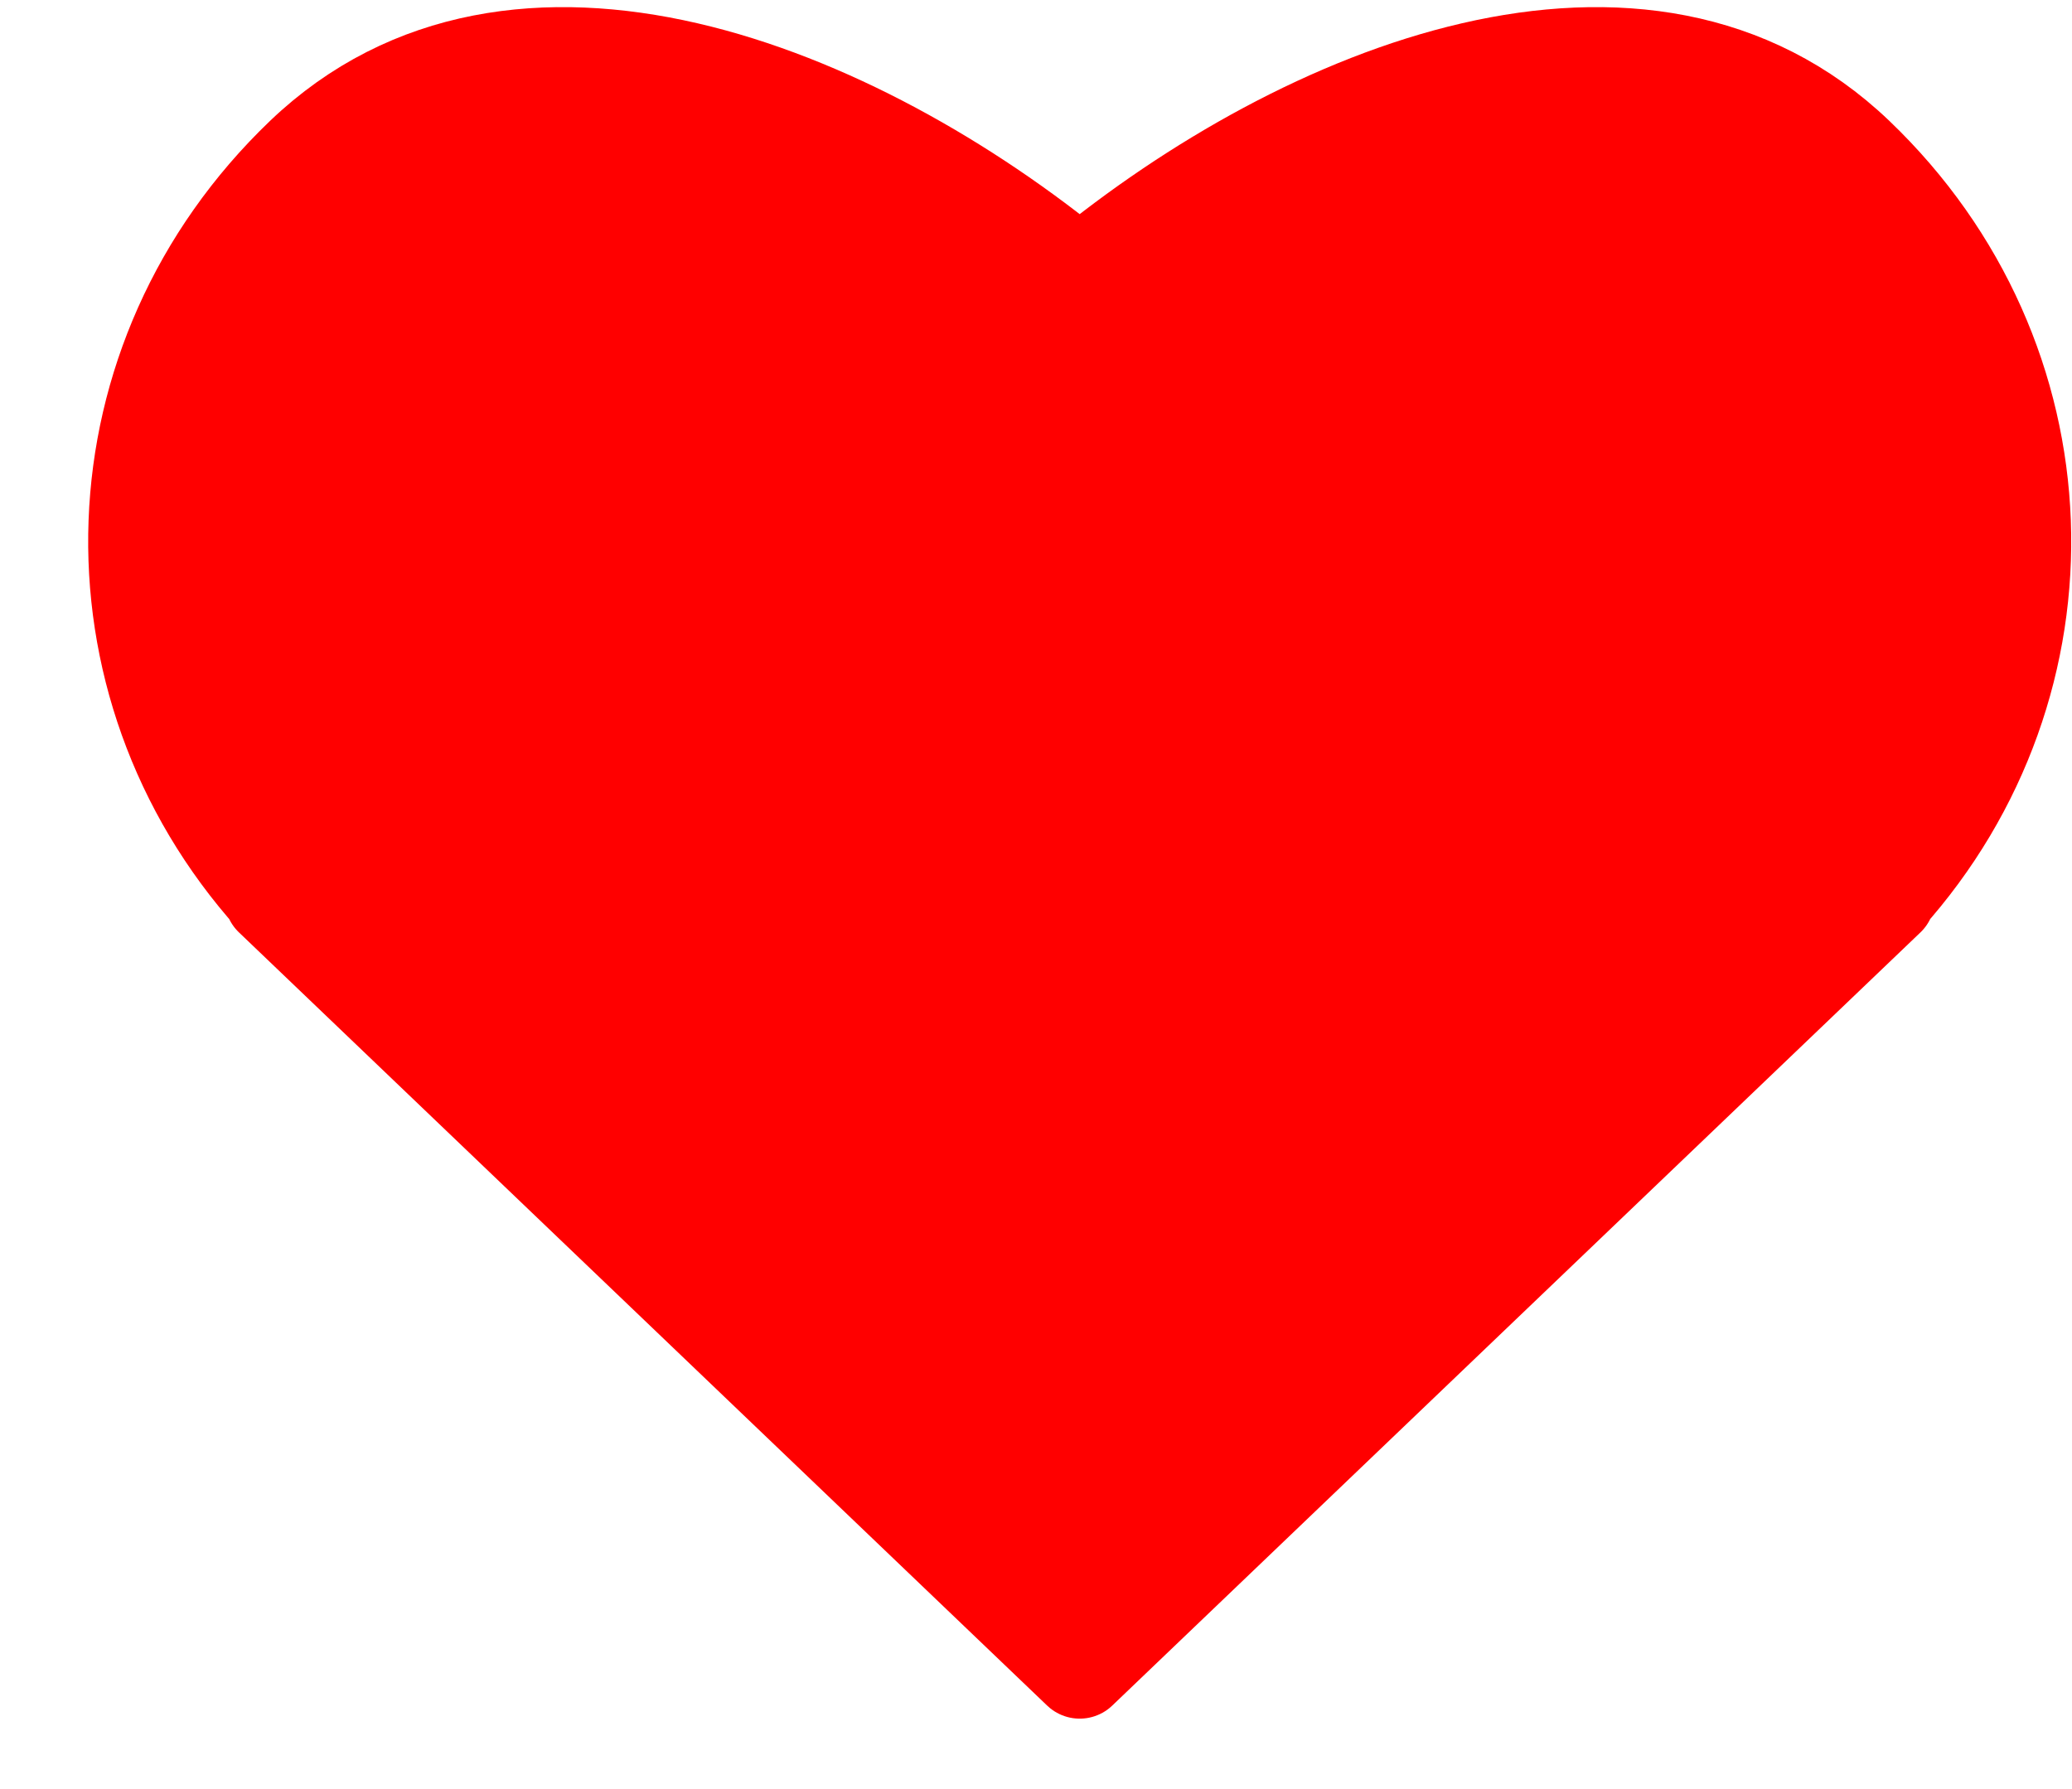 <svg width="22" height="19" viewBox="0 0 22 19" fill="none" xmlns="http://www.w3.org/2000/svg">
<path d="M11.464 17.752L2.883 9.541L2.896 9.529C0.849 7.248 0.955 3.807 3.213 1.645C5.472 -0.516 9.08 0.954 11.464 2.913C13.848 0.954 17.456 -0.516 19.715 1.645C21.973 3.807 22.079 7.248 20.032 9.529L20.045 9.541L11.464 17.752Z" fill="#FF0000" stroke="#FF0000" stroke-linejoin="round"/>
</svg>

